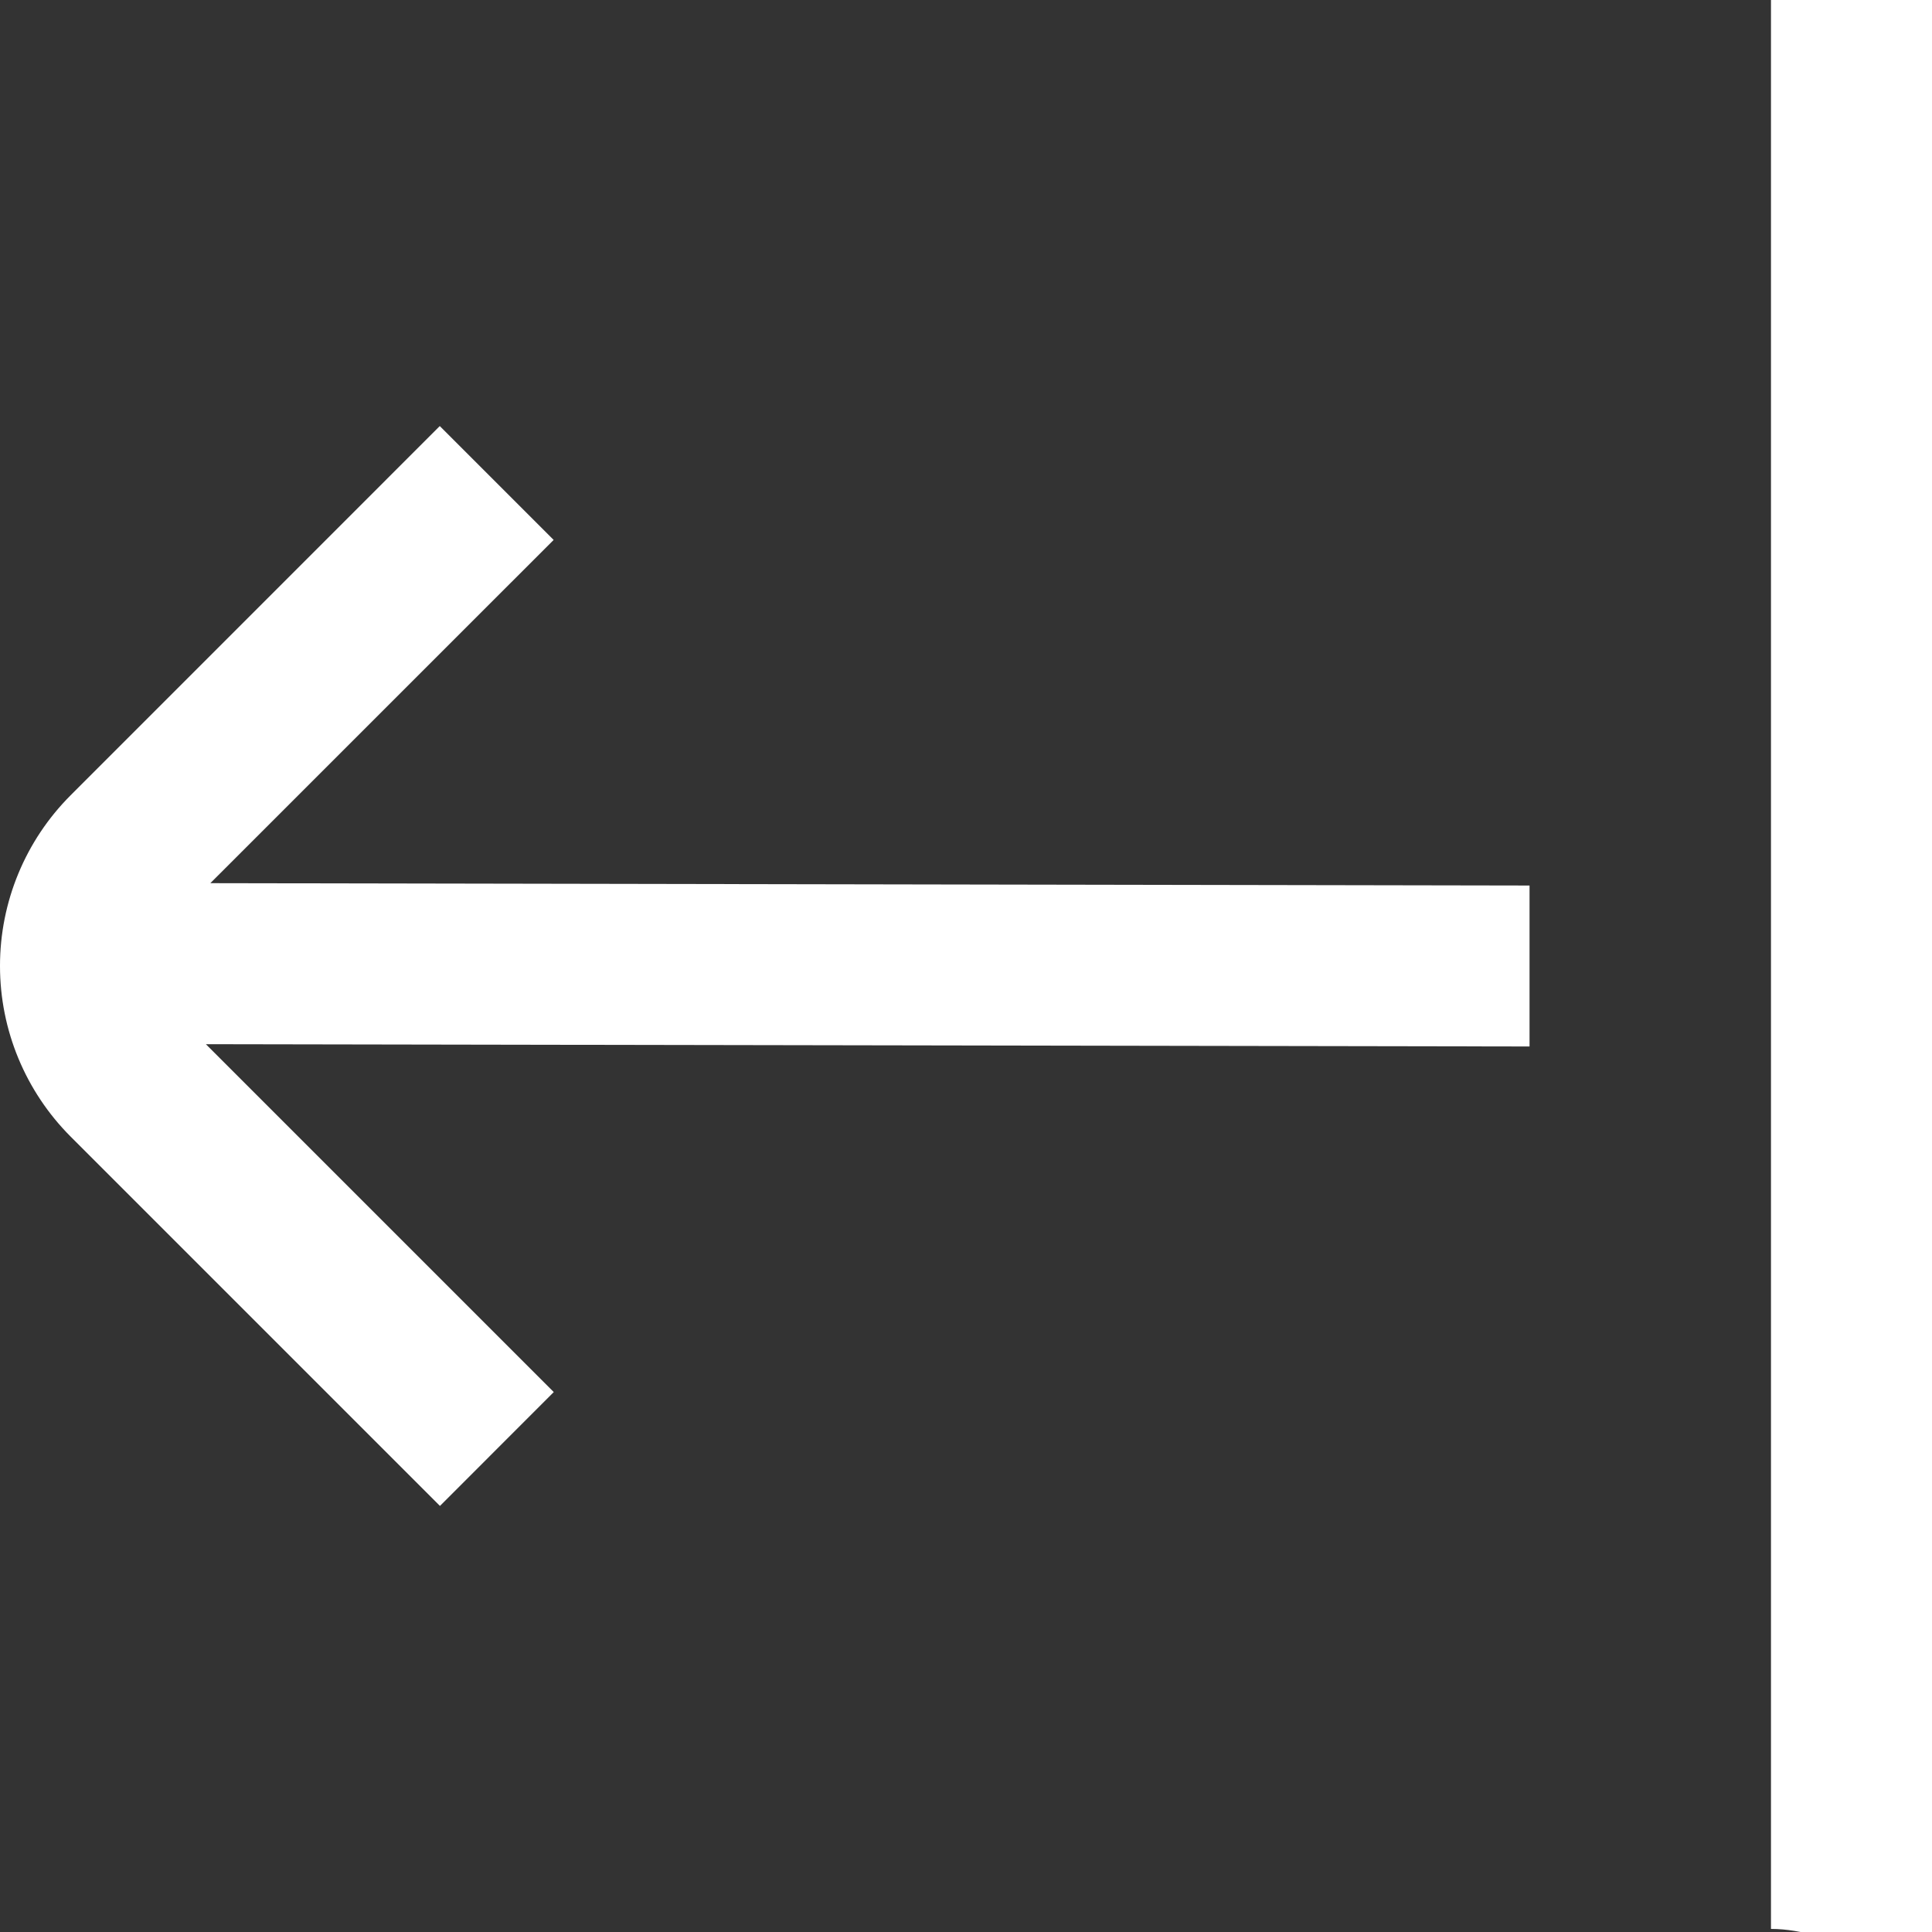 <svg width="32" height="32" viewBox="0 0 32 32" fill="none" xmlns="http://www.w3.org/2000/svg">
<rect x="0" y="0" width="32" height="32" fill="#333333" stroke="none"/>
<g clip-path="url(#clip0_88_3446)">
<path d="M29.333 4V28V31.949C30.394 31.949 31.25 32.75 32 32C32.75 31.25 32 29.061 32 28V4C32 2.939 32.75 0.75 32 0C31.25 -0.75 30.394 0 29.333 0V4Z" fill="white"/>
<path d="M1.17 13.172L7.284 7.057L9.17 8.943L3.484 14.628L25.334 14.667V17.333L3.41 17.295L9.172 23.057L7.287 24.943L1.172 18.828C0.422 18.078 0 17.061 -0 16.001C-0.001 14.94 0.42 13.922 1.17 13.172Z" fill="white"/>
</g>
<defs>
<clipPath id="clip0_88_3446">
<rect width="32" height="32" fill="white" transform="matrix(-1 0 0 1 32 0)"/>
</clipPath>
</defs>
</svg>
